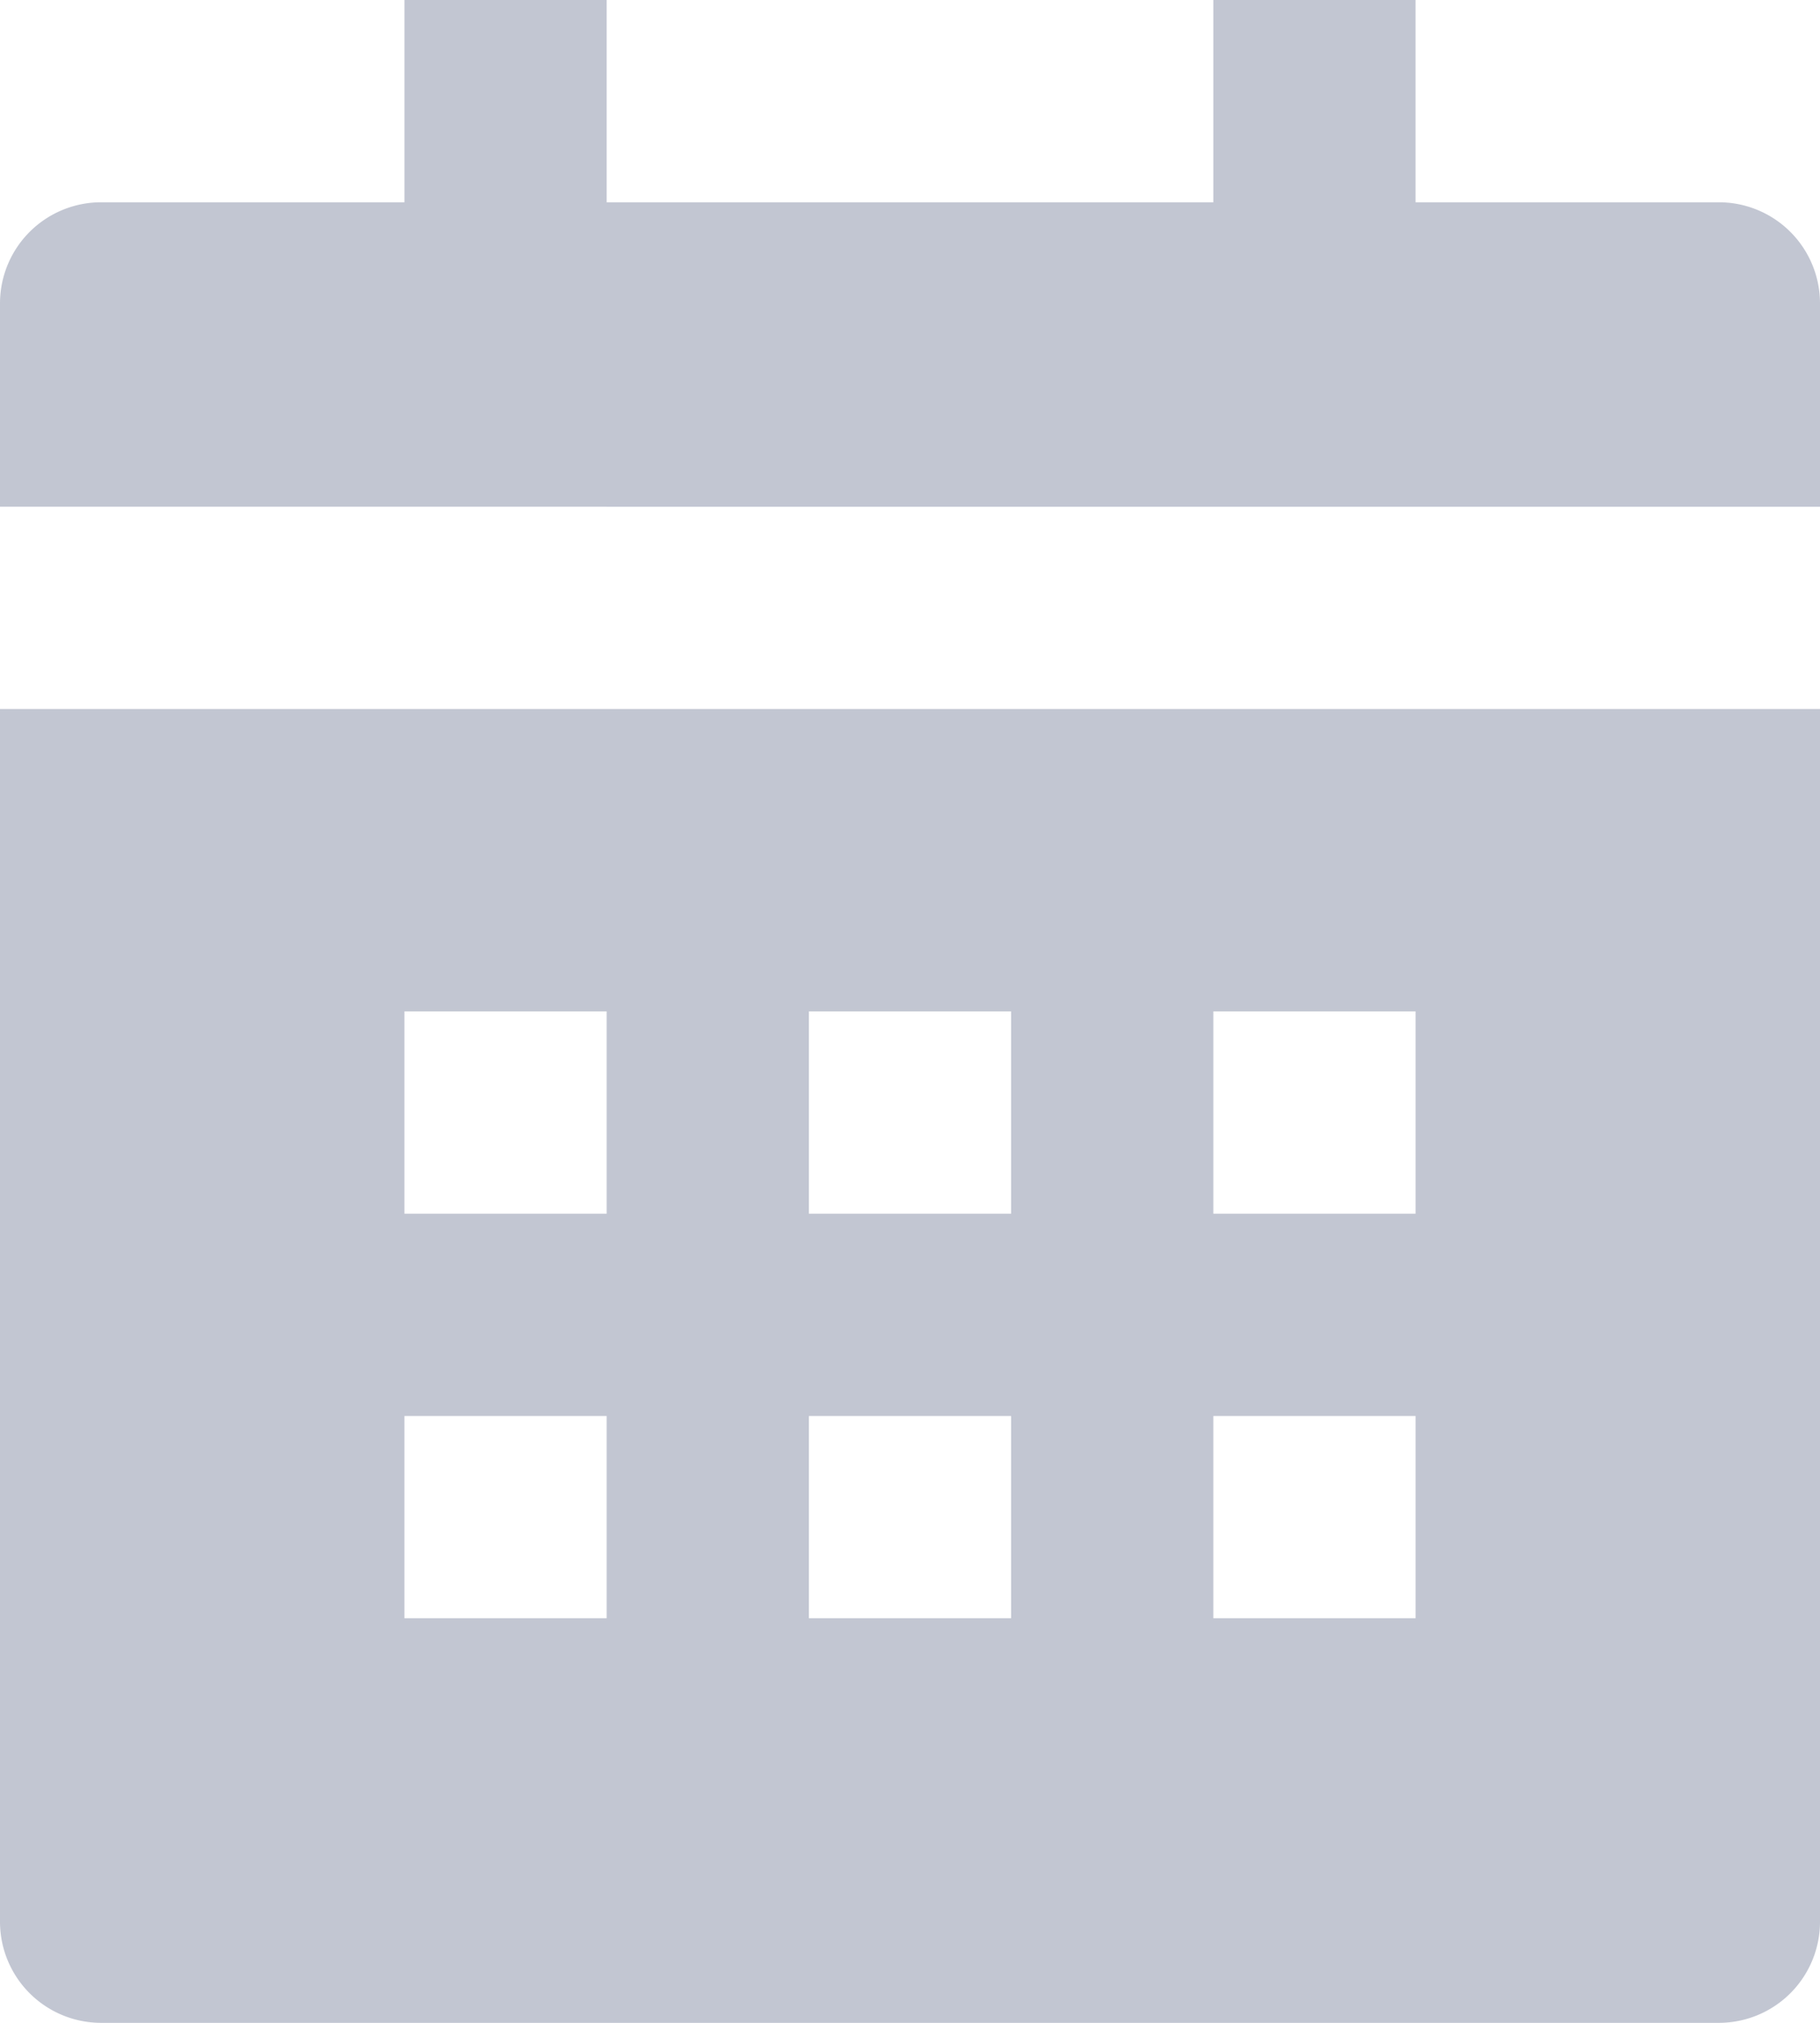 <svg xmlns="http://www.w3.org/2000/svg" width="10.8" height="12" viewBox="0 0 10.8 12">
  <g id="Icon_calendar_fill" data-name="Icon/calendar/fill" transform="translate(0 0)">
    <g id="icon_form_calemder" data-name="icon/form//calemder">
      <g id="bxs-calendar">
        <path id="Shape" d="M6,3.6H4.8V2.4H6V3.6Zm-2.4,0H2.4V2.4H3.6V3.6Zm-2.4,0H0V2.4H1.2V3.6ZM6,1.2H4.8V0H6V1.2Zm-2.4,0H2.4V0H3.6V1.2Zm-2.4,0H0V0H1.2V1.2Z" transform="translate(2.4 6)" fill="none"/>
        <path id="Shape-2" data-name="Shape" d="M10.2,12H.6a.6.6,0,0,1-.6-.6V4.206H10.8V11.4A.6.6,0,0,1,10.2,12Zm-3-3.6V9.6H8.4V8.4Zm-2.4,0V9.6H6V8.4Zm-2.4,0V9.6H3.6V8.4ZM7.2,6V7.2H8.4V6ZM4.8,6V7.2H6V6ZM2.4,6V7.2H3.6V6Zm8.4-2.994H0V1.8a.6.6,0,0,1,.6-.6H2.4V0H3.6V1.2H7.2V0H8.4V1.2h1.8a.6.6,0,0,1,.6.6V3.005Z" fill="#c2c6d2"/>
      </g>
    </g>
  </g>
</svg>
